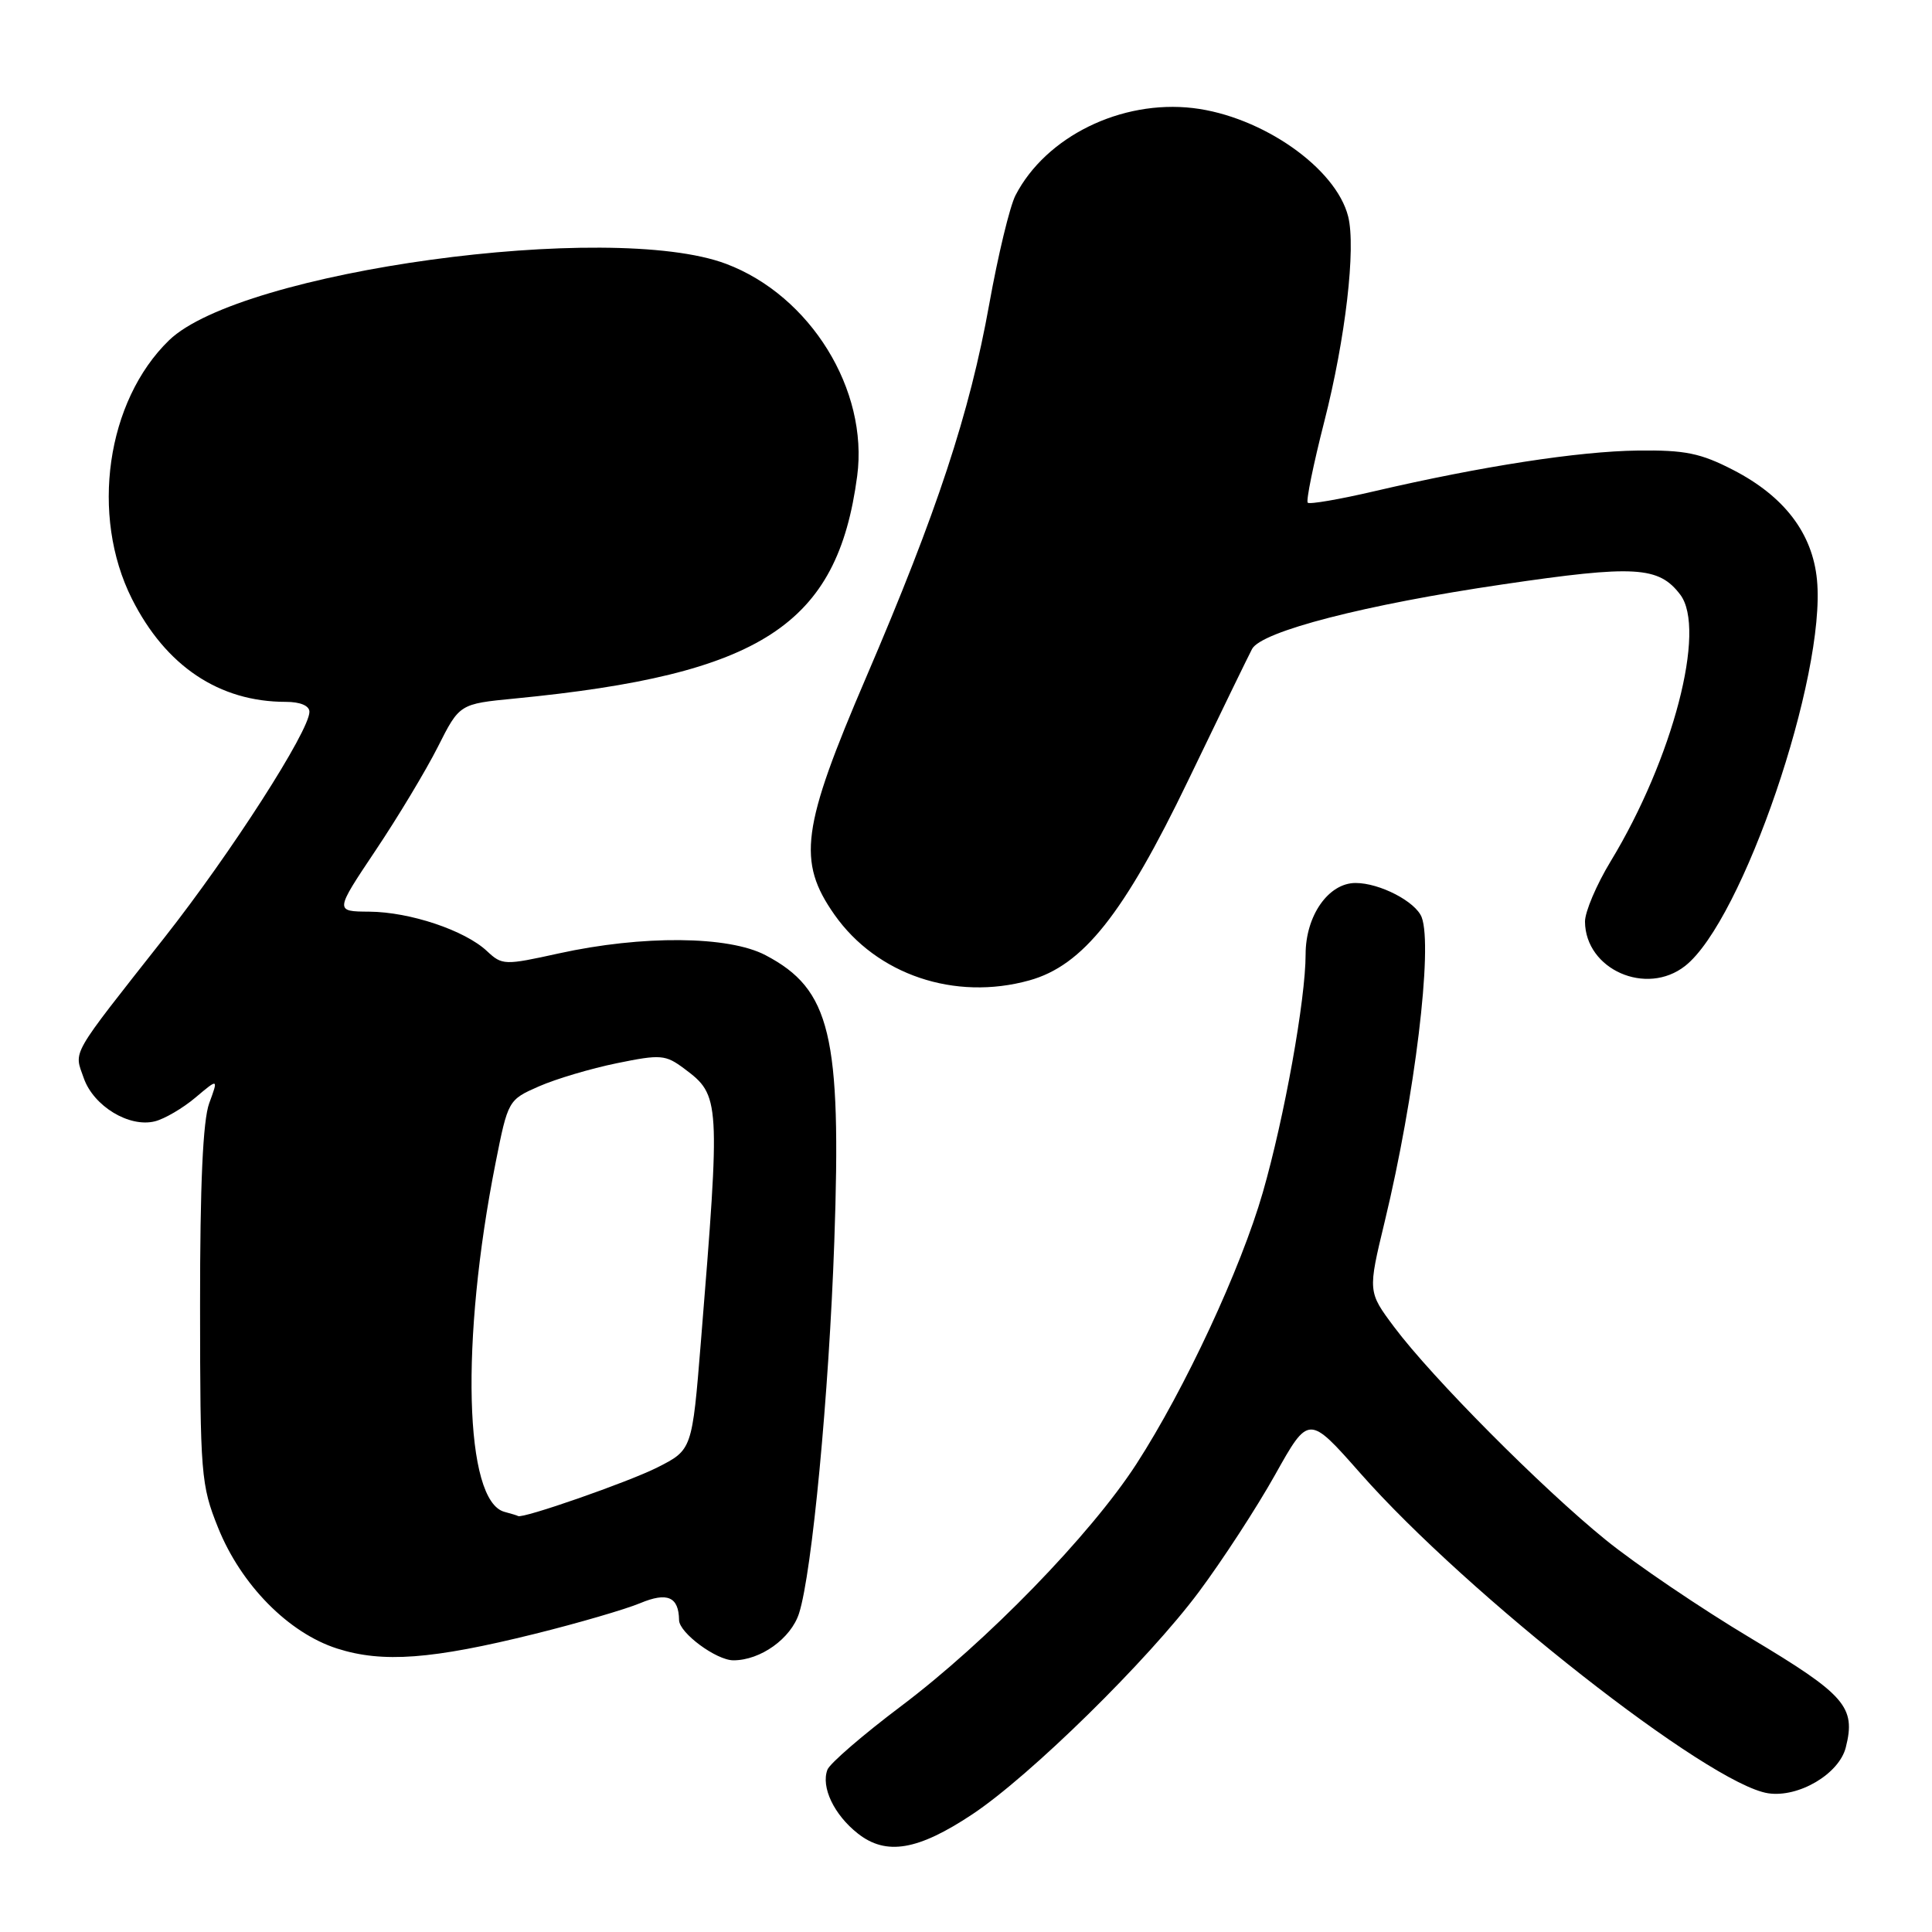 <?xml version="1.0" encoding="UTF-8" standalone="no"?>
<!DOCTYPE svg PUBLIC "-//W3C//DTD SVG 1.1//EN" "http://www.w3.org/Graphics/SVG/1.1/DTD/svg11.dtd" >
<svg xmlns="http://www.w3.org/2000/svg" xmlns:xlink="http://www.w3.org/1999/xlink" version="1.1" viewBox="0 0 256 256">
 <g >
 <path fill="currentColor"
d=" M 128.83 240.41 C 136.50 235.32 152.11 219.99 158.86 210.93 C 161.96 206.77 166.51 199.79 168.96 195.41 C 173.41 187.46 173.41 187.46 180.24 195.20 C 194.42 211.30 226.48 236.45 234.30 237.62 C 238.34 238.22 243.70 235.05 244.58 231.53 C 245.93 226.18 244.53 224.58 232.02 217.09 C 225.41 213.14 216.74 207.27 212.75 204.03 C 204.29 197.17 189.74 182.53 184.73 175.83 C 181.24 171.16 181.24 171.16 183.49 161.83 C 187.48 145.30 189.88 125.47 188.38 121.54 C 187.58 119.47 182.82 117.00 179.62 117.00 C 176.03 117.00 173.00 121.33 173.00 126.46 C 173.00 132.43 170.19 148.05 167.33 158.00 C 164.43 168.09 157.00 184.06 150.59 193.97 C 144.51 203.37 130.70 217.57 119.36 226.10 C 114.34 229.88 109.96 233.66 109.64 234.49 C 108.76 236.79 110.51 240.47 113.68 242.96 C 117.42 245.90 121.62 245.20 128.83 240.41 Z  M 70.89 216.49 C 76.61 215.07 82.88 213.24 84.82 212.43 C 88.43 210.92 89.94 211.58 89.98 214.68 C 90.01 216.37 94.92 220.00 97.18 220.00 C 100.78 220.00 104.81 217.11 105.88 213.77 C 107.60 208.39 109.84 184.75 110.55 164.50 C 111.51 137.14 110.05 131.09 101.44 126.57 C 96.54 123.99 85.12 123.90 74.05 126.33 C 66.84 127.92 66.54 127.91 64.52 126.02 C 61.60 123.28 54.33 120.84 48.93 120.80 C 44.36 120.77 44.36 120.77 49.75 112.71 C 52.72 108.28 56.44 102.09 58.02 98.96 C 60.89 93.27 60.89 93.27 68.20 92.56 C 100.88 89.38 110.96 82.83 113.58 63.09 C 115.10 51.66 107.38 39.17 96.21 34.96 C 80.86 29.19 31.88 35.91 22.40 45.09 C 14.10 53.14 11.93 68.30 17.48 79.35 C 21.96 88.26 29.04 93.00 37.87 93.00 C 39.79 93.00 41.00 93.51 41.00 94.32 C 41.00 96.85 30.61 113.03 21.80 124.22 C 9.13 140.31 9.80 139.14 11.10 142.86 C 12.40 146.57 17.12 149.44 20.53 148.58 C 21.80 148.26 24.22 146.85 25.89 145.44 C 28.94 142.87 28.94 142.87 27.72 146.19 C 26.89 148.45 26.50 156.96 26.51 173.00 C 26.52 195.39 26.63 196.78 28.89 202.41 C 31.93 209.99 38.22 216.37 44.67 218.44 C 50.71 220.37 57.22 219.88 70.89 216.49 Z  M 136.38 129.91 C 143.50 127.94 148.90 121.14 157.44 103.41 C 161.65 94.66 165.46 86.83 165.90 86.00 C 167.14 83.66 180.91 80.11 199.15 77.43 C 216.64 74.85 219.79 75.04 222.64 78.79 C 226.14 83.40 221.67 100.53 213.42 114.13 C 211.54 117.23 210.01 120.83 210.02 122.13 C 210.08 128.47 218.15 132.03 223.29 127.99 C 230.89 122.01 241.98 89.54 240.76 76.84 C 240.17 70.68 236.44 65.78 229.69 62.29 C 225.33 60.04 223.29 59.62 217.00 59.70 C 209.16 59.80 196.33 61.78 182.11 65.09 C 177.49 66.17 173.52 66.85 173.28 66.61 C 173.04 66.37 174.03 61.52 175.48 55.84 C 178.29 44.84 179.68 32.86 178.64 28.69 C 177.02 22.25 167.22 15.41 158.09 14.32 C 148.56 13.20 138.59 18.09 134.56 25.88 C 133.80 27.35 132.24 33.84 131.08 40.30 C 128.49 54.73 124.16 67.87 114.78 89.72 C 106.20 109.70 105.61 114.13 110.57 121.20 C 116.17 129.16 126.51 132.65 136.38 129.91 Z  M 66.85 200.33 C 61.53 198.92 60.99 177.68 65.66 154.12 C 67.31 145.80 67.35 145.73 71.41 143.95 C 73.66 142.96 78.31 141.58 81.74 140.88 C 87.56 139.69 88.18 139.74 90.69 141.62 C 95.44 145.16 95.47 145.71 92.87 177.81 C 91.71 192.11 91.71 192.11 87.11 194.44 C 83.32 196.36 69.16 201.30 68.64 200.88 C 68.57 200.82 67.76 200.57 66.85 200.33 Z "/>
</g>
</svg>